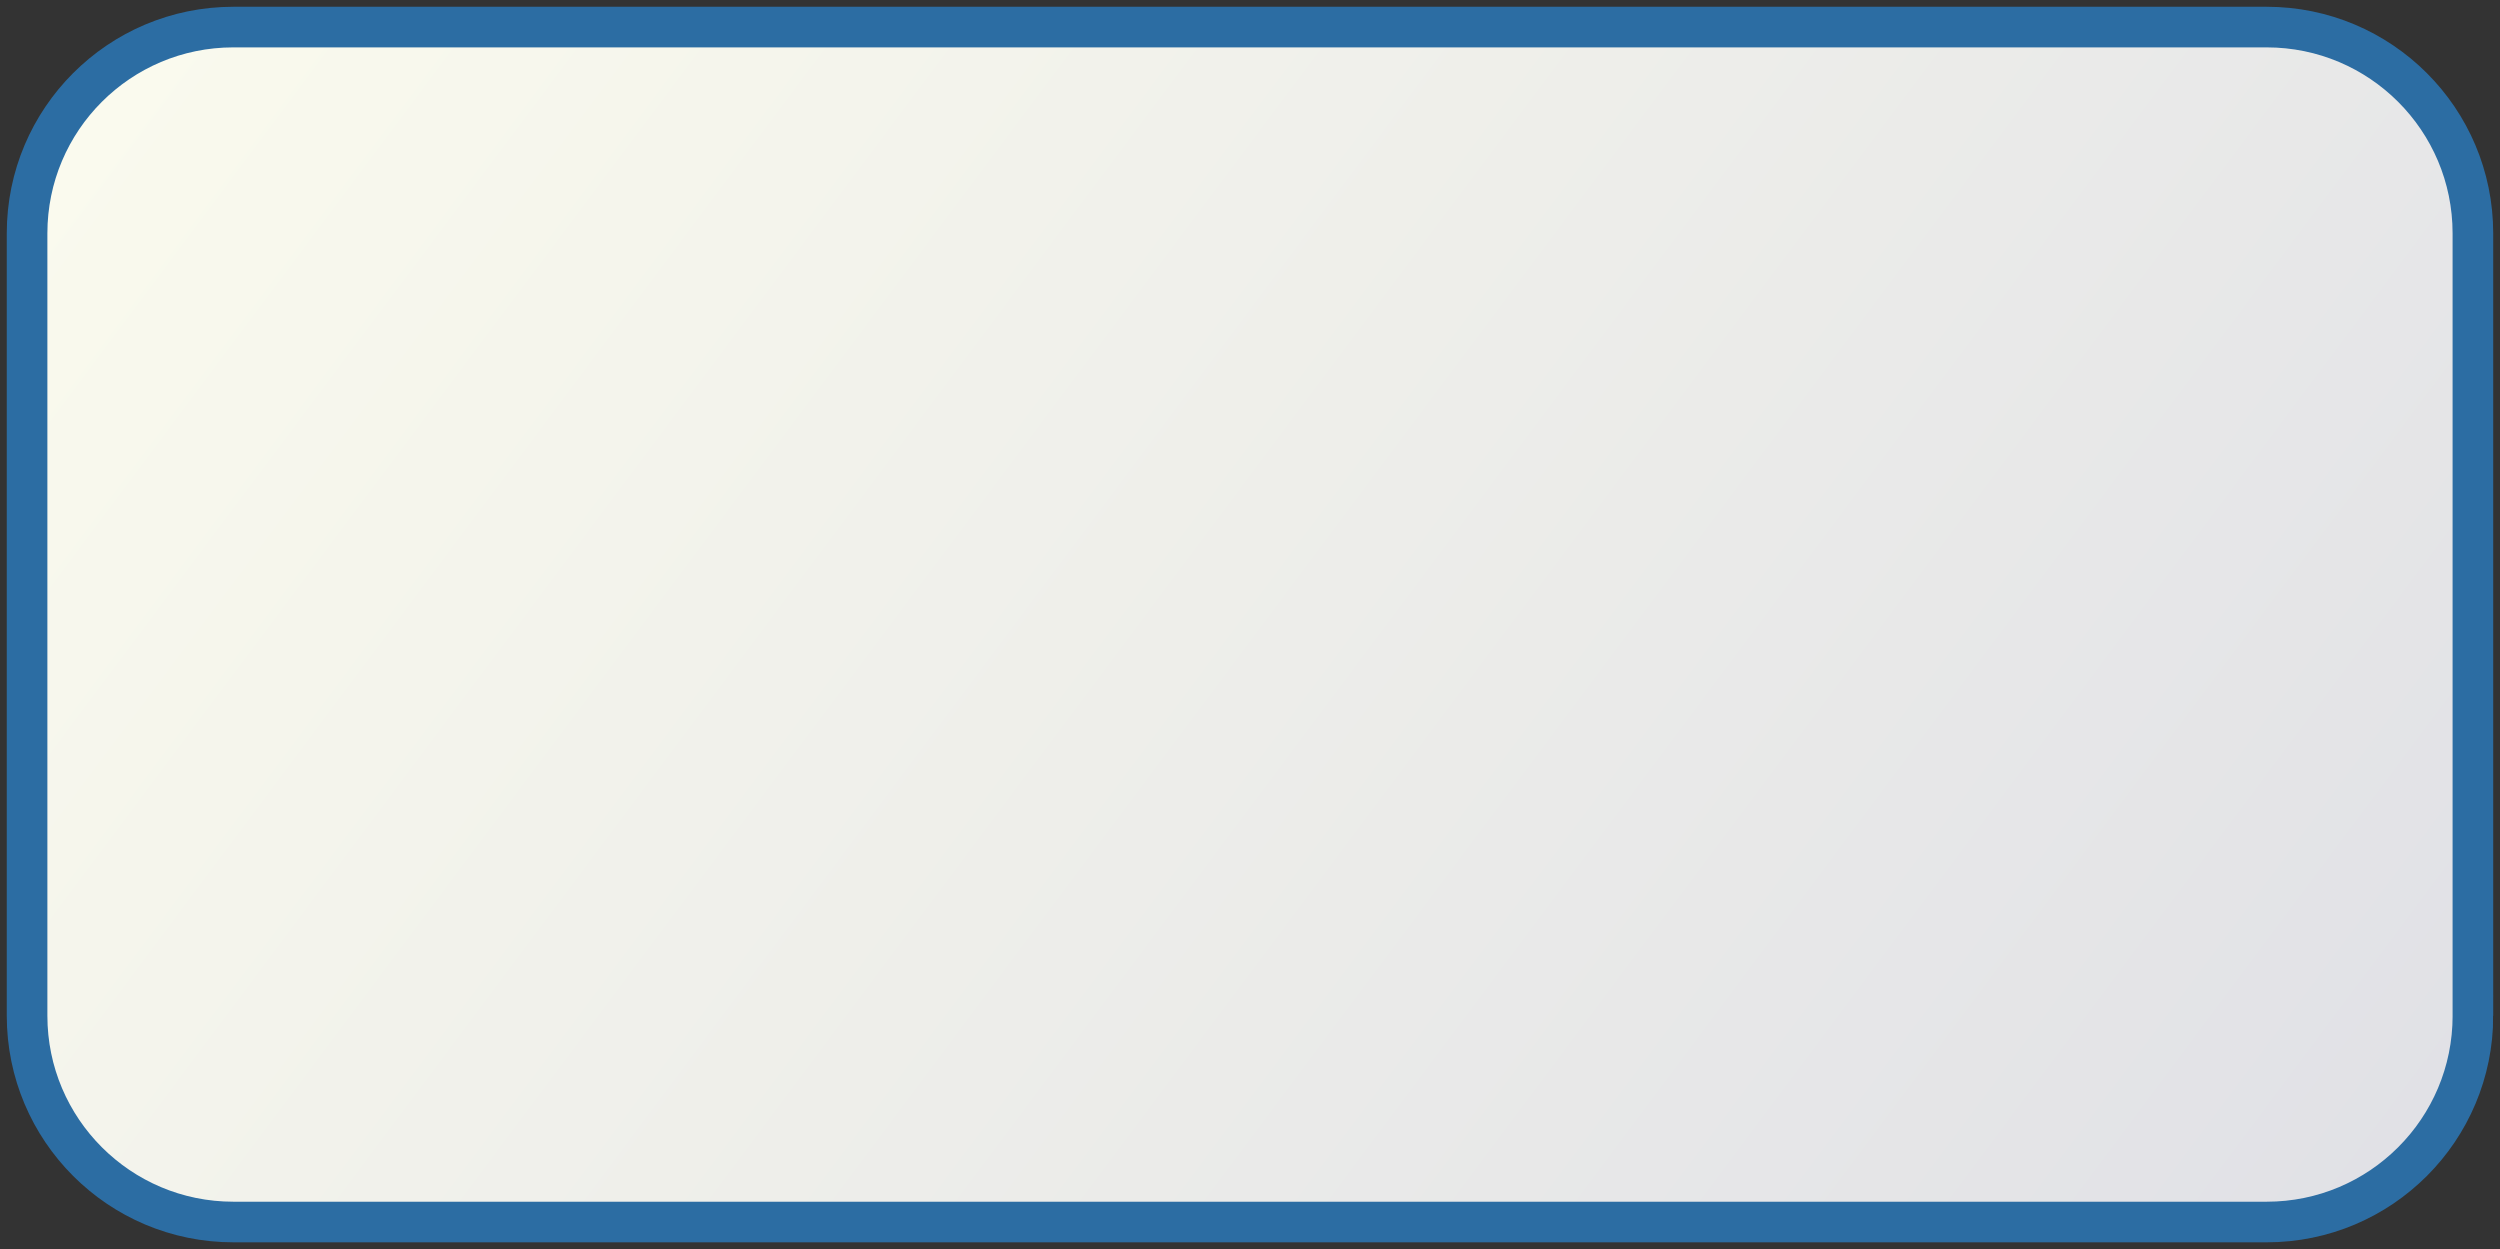 <?xml version="1.0" encoding="iso-8859-1"?>
<!-- Generator: Adobe Illustrator 12.0.0, SVG Export Plug-In . SVG Version: 6.00 Build 51448) -->
<!DOCTYPE svg PUBLIC "-//W3C//DTD SVG 1.1//EN" "http://www.w3.org/Graphics/SVG/1.1/DTD/svg11.dtd">
<svg class="shape" version="1.1" id="StudioActivity" xmlns="http://www.w3.org/2000/svg" xmlns:xlink="http://www.w3.org/1999/xlink" width="92.333" height="46.133"
	 viewBox="0 0 92.333 46.133" style="overflow:visible;enable-background:new 0 0 92.333 46.133;" xml:space="preserve">
	<rect x="0" y="0" width="92.333" height="46.133" fill="#333333" stroke="none"/>
	<linearGradient id="BORDER_2_Activity_" gradientUnits="userSpaceOnUse" x1="323.928" y1="-264.356" x2="129.997" y2="-119.434" gradientTransform="matrix(1 0 0 -1 -123.202 -125.79)">
		<stop offset="0" style="stop-color:#B8B9DA"/>
		<stop offset="1" style="stop-color:#FBFBEE"/>
	</linearGradient>
	<path id="BORDER" fill="url(#BORDER_2_Activity_)" stroke="#2C6DA3" stroke-width="1.5" d="M91.333,37.514c0,4.209-3.41,7.619-7.617,7.619
	H8.618C4.411,45.133,1,41.723,1,37.514V8.617C1,4.41,4.411,1,8.618,1h75.097c4.207,0,7.617,3.41,7.617,7.617V37.514L91.333,37.514z"
	/>
</svg>
